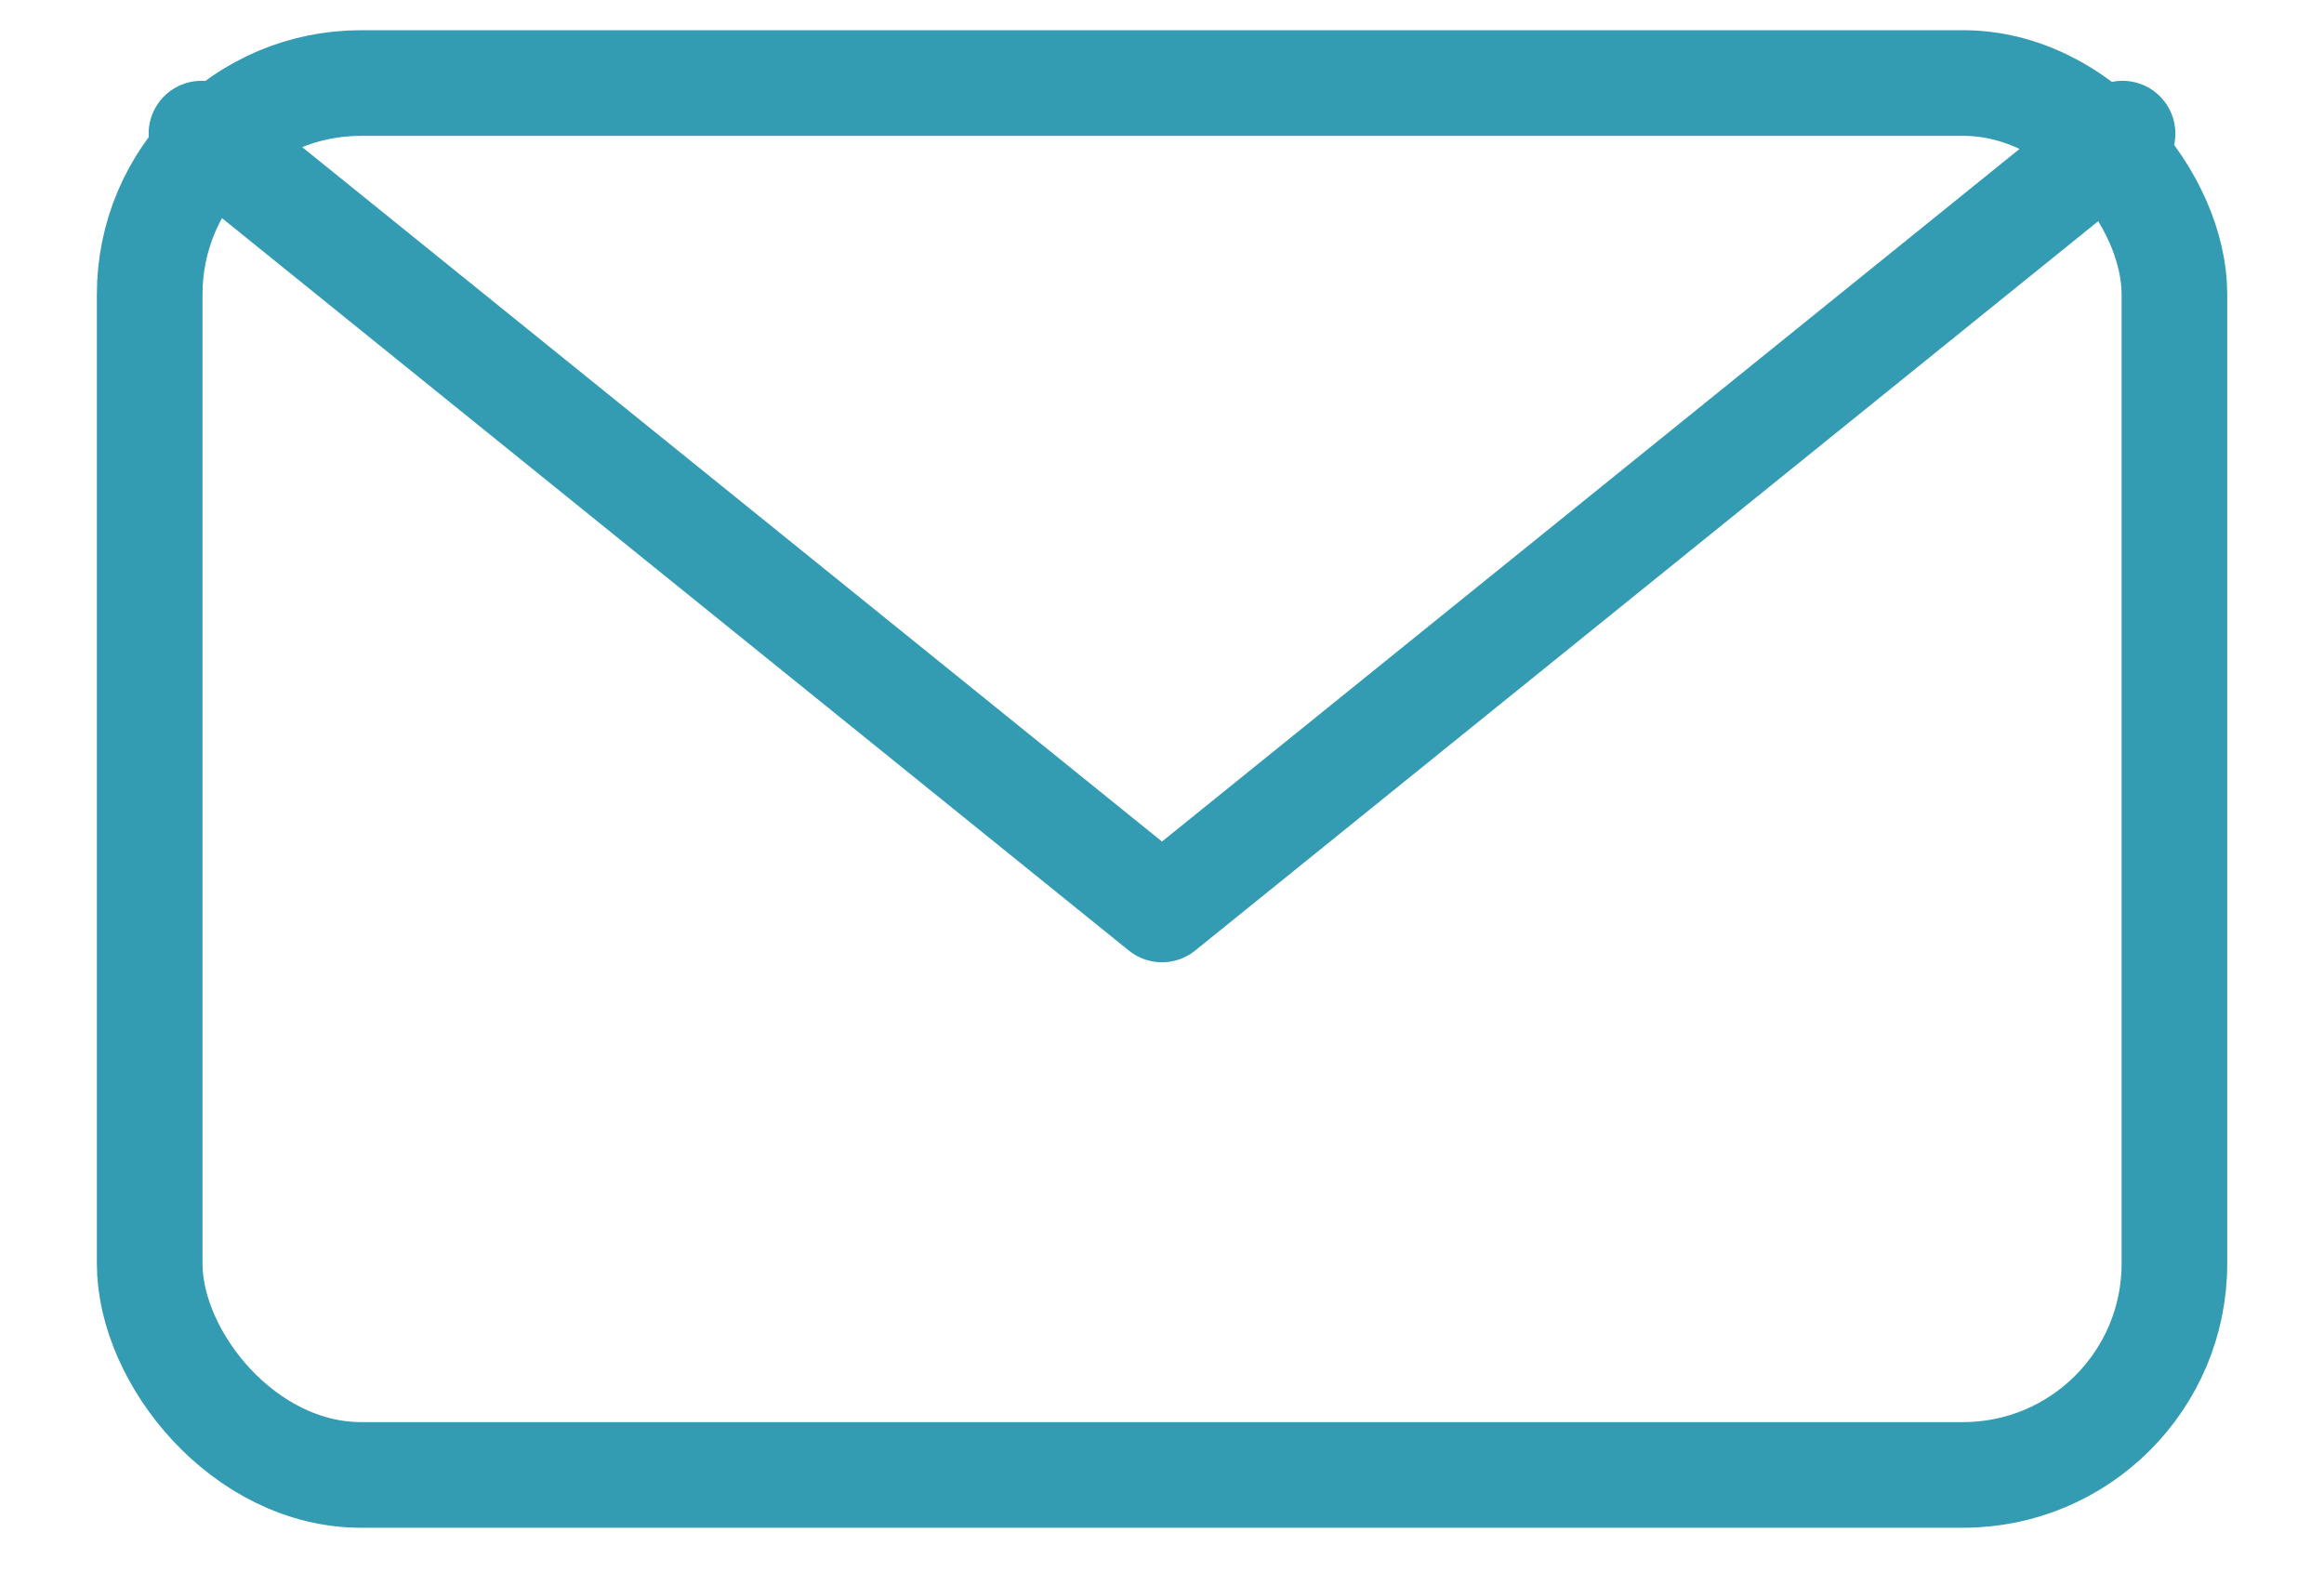 <?xml version="1.0" encoding="UTF-8"?>
<svg viewBox="0 0 22 15" version="1.1" xmlns="http://www.w3.org/2000/svg" xmlns:xlink="http://www.w3.org/1999/xlink">
    <title>email-action-unread</title>
    <g id="Contact-detail" stroke="currentColor" stroke-width="1" fill="none" fill-rule="evenodd" stroke-linecap="round" stroke-linejoin="round">
        <g id="email-action-unread" transform="translate(1, 0)" stroke="#339BB2">
            <rect id="Rectangle" x="0.417" y="0.786" width="19.167" height="13.176" rx="2"></rect>
            <polyline id="Path" points="19.093 1.265 10 8.609 0.907 1.265"></polyline>
        </g>
    </g>
</svg>
